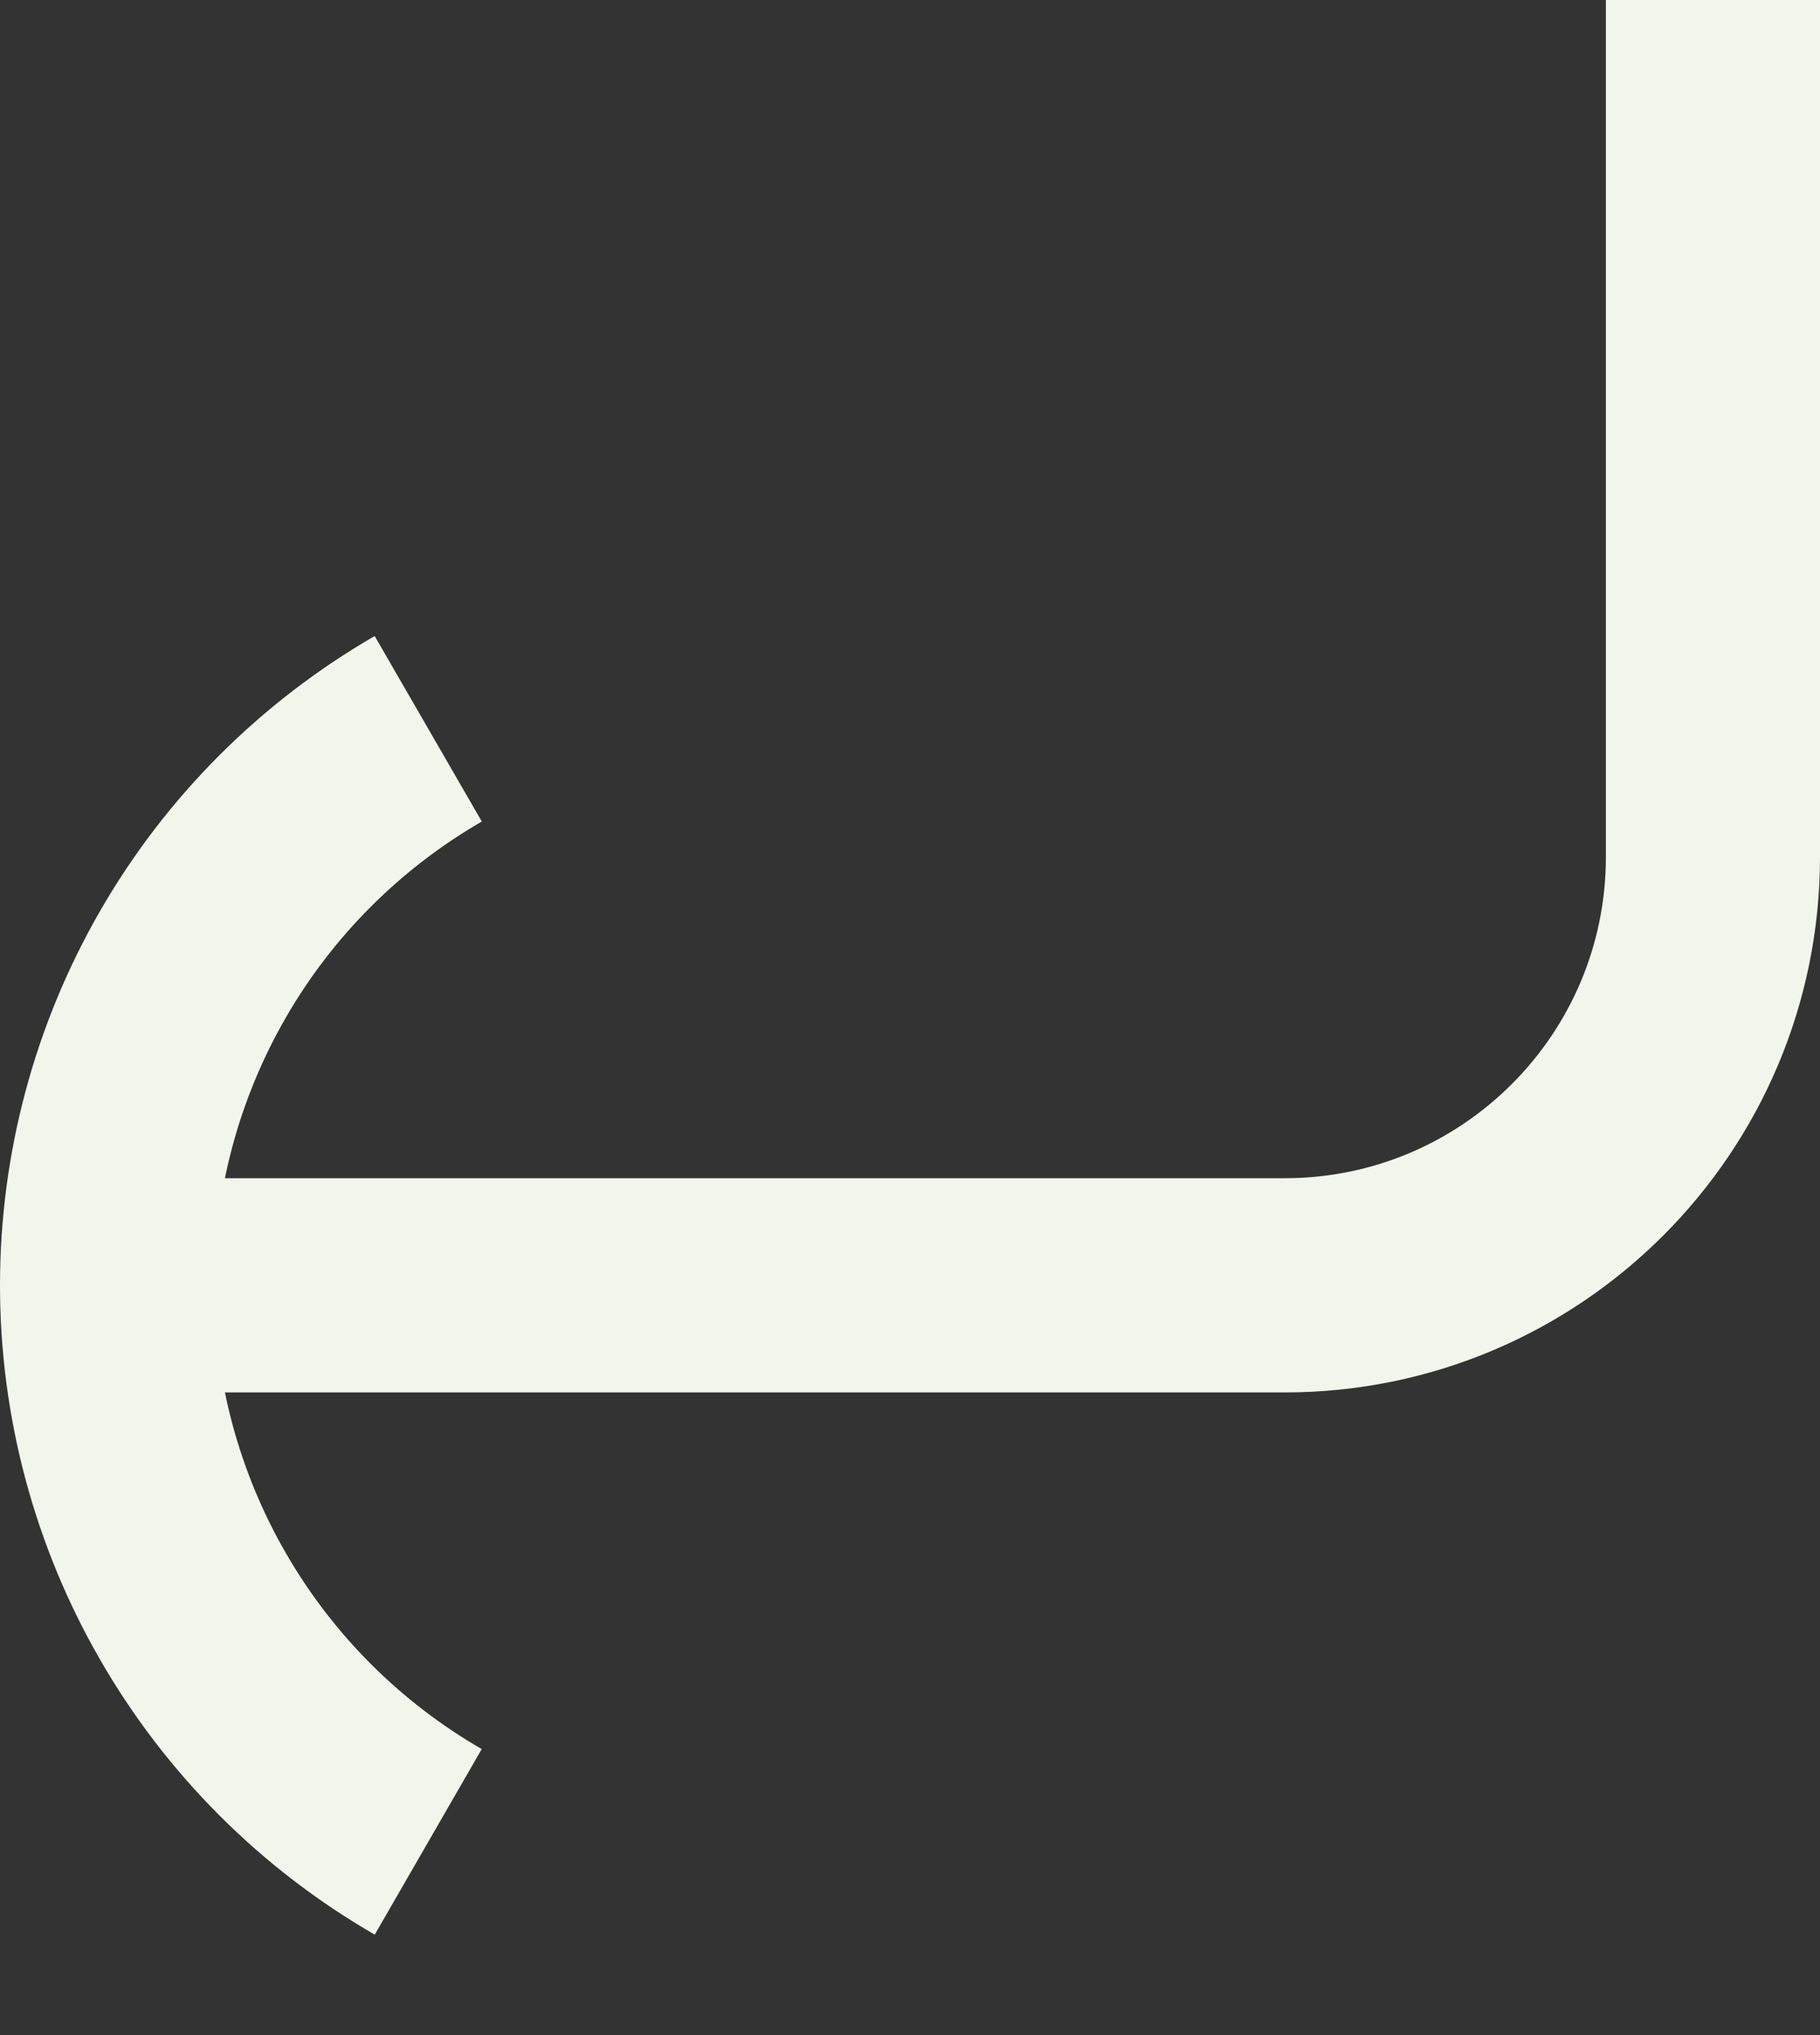 <svg width="17" height="19" viewBox="0 0 17 19" fill="none" xmlns="http://www.w3.org/2000/svg">
<rect x="0" y="0" width="17" height="19" fill="#333333" stroke="none"/>
<path d="M1 12H12C14.209 12 16 10.209 16 8V0M1 12C1 10.947 1.277 9.912 1.804 9C2.33 8.088 3.088 7.331 4 6.804M1 12C1 13.053 1.277 14.088 1.804 15C2.33 15.912 3.088 16.67 4 17.196" stroke="#F2F5EB" stroke-width="2" stroke-linejoin="round"/>
</svg>
